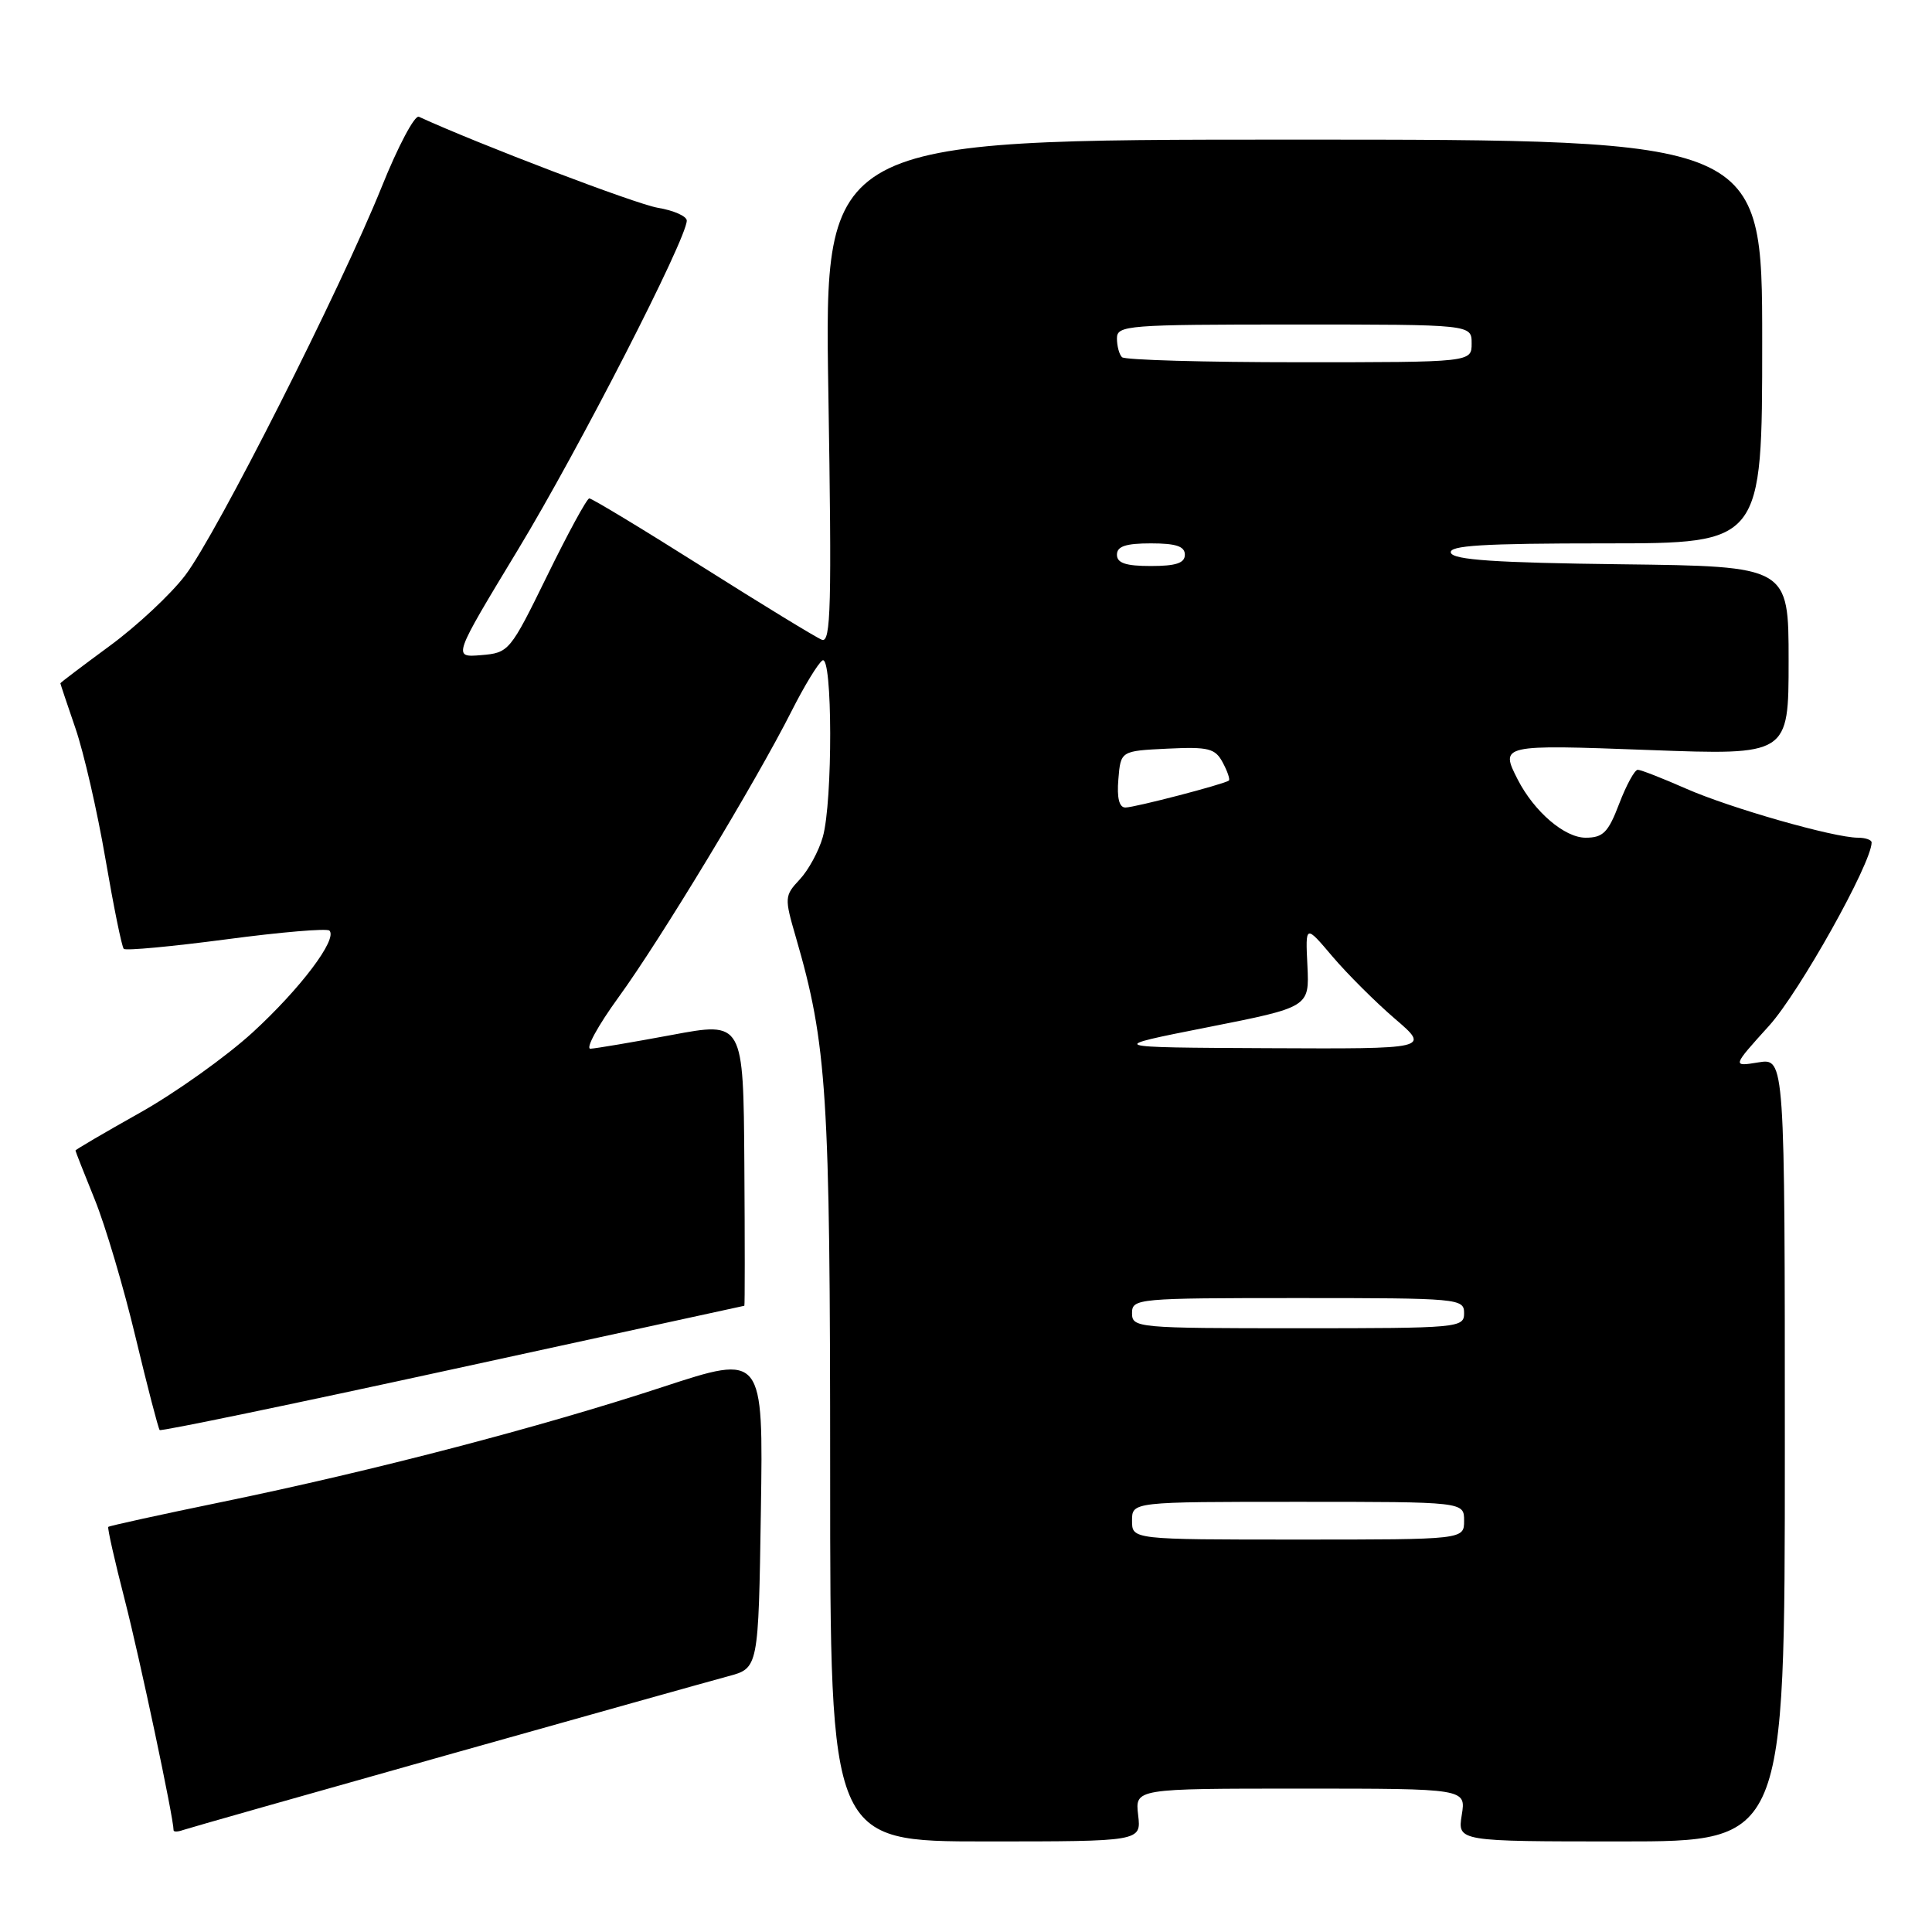 <?xml version="1.0" encoding="UTF-8" standalone="no"?>
<!DOCTYPE svg PUBLIC "-//W3C//DTD SVG 1.1//EN" "http://www.w3.org/Graphics/SVG/1.1/DTD/svg11.dtd" >
<svg xmlns="http://www.w3.org/2000/svg" xmlns:xlink="http://www.w3.org/1999/xlink" version="1.1" viewBox="0 0 256 256">
 <g >
 <path fill="currentColor"
d=" M 150.81 240.50 C 150.40 237.00 150.40 237.00 172.33 237.00 C 194.26 237.00 194.26 237.00 193.69 240.50 C 193.13 244.00 193.13 244.00 214.81 244.00 C 236.50 244.00 236.50 244.00 236.50 192.10 C 236.50 140.21 236.50 140.21 233.00 140.77 C 229.51 141.34 229.51 141.34 234.41 135.92 C 238.42 131.49 248.00 114.37 248.00 111.63 C 248.00 111.29 247.18 111.00 246.19 111.00 C 243.00 111.00 229.18 107.05 223.37 104.48 C 220.28 103.12 217.42 102.00 217.01 102.00 C 216.60 102.00 215.50 104.02 214.55 106.50 C 213.10 110.31 212.42 111.00 210.10 111.00 C 207.32 111.00 203.31 107.57 201.12 103.32 C 198.74 98.67 198.85 98.65 218.50 99.38 C 237.00 100.07 237.00 100.07 237.00 87.55 C 237.00 75.04 237.00 75.04 214.83 74.77 C 198.18 74.57 192.56 74.19 192.25 73.25 C 191.93 72.28 196.45 72.00 212.67 72.00 C 233.50 72.00 233.50 72.00 233.50 45.25 C 233.50 18.50 233.50 18.50 171.36 18.50 C 109.22 18.50 109.22 18.50 109.76 51.92 C 110.22 80.34 110.10 85.25 108.90 84.77 C 108.13 84.47 101.01 80.12 93.08 75.11 C 85.15 70.10 78.40 66.02 78.08 66.04 C 77.76 66.06 75.25 70.67 72.50 76.29 C 67.58 86.34 67.44 86.50 63.74 86.81 C 59.99 87.12 59.99 87.12 68.65 72.81 C 76.71 59.50 91.00 31.63 91.00 29.23 C 91.00 28.65 89.27 27.88 87.15 27.53 C 84.22 27.03 63.40 19.10 55.50 15.47 C 54.95 15.22 52.73 19.40 50.58 24.76 C 45.08 38.39 28.69 70.81 24.53 76.25 C 22.63 78.75 18.13 82.95 14.53 85.59 C 10.94 88.23 8.00 90.45 8.00 90.54 C 8.00 90.62 8.90 93.31 10.00 96.51 C 11.10 99.71 12.89 107.49 13.97 113.80 C 15.05 120.10 16.14 125.47 16.40 125.73 C 16.66 125.99 22.76 125.42 29.97 124.47 C 37.17 123.51 43.33 122.99 43.65 123.31 C 44.76 124.43 39.82 130.98 33.49 136.79 C 29.97 140.01 23.25 144.80 18.55 147.44 C 13.85 150.08 10.00 152.33 10.00 152.45 C 10.00 152.56 11.15 155.48 12.55 158.93 C 13.95 162.38 16.39 170.59 17.96 177.18 C 19.54 183.77 20.98 189.31 21.16 189.49 C 21.35 189.67 38.82 186.05 60.00 181.43 C 81.18 176.82 98.56 173.03 98.63 173.02 C 98.70 173.01 98.70 164.53 98.63 154.18 C 98.50 135.36 98.50 135.36 89.00 137.14 C 83.78 138.11 78.93 138.93 78.24 138.96 C 77.55 138.98 79.21 135.93 81.94 132.17 C 87.48 124.56 100.15 103.60 104.88 94.24 C 106.57 90.89 108.42 87.86 108.98 87.51 C 110.32 86.69 110.36 106.27 109.02 110.92 C 108.49 112.79 107.11 115.32 105.96 116.54 C 103.95 118.69 103.93 118.95 105.45 124.17 C 109.59 138.43 110.00 144.76 110.00 195.25 C 110.00 244.00 110.00 244.00 130.61 244.00 C 151.22 244.00 151.22 244.00 150.81 240.50 Z  M 59.00 232.62 C 77.43 227.43 94.30 222.70 96.50 222.11 C 100.50 221.04 100.50 221.04 100.82 200.22 C 101.14 179.41 101.14 179.41 87.82 183.78 C 71.56 189.12 49.50 194.88 29.55 198.99 C 21.33 200.68 14.49 202.18 14.35 202.32 C 14.21 202.45 15.20 206.83 16.54 212.03 C 18.52 219.74 23.00 240.87 23.00 242.52 C 23.00 242.75 23.56 242.74 24.25 242.49 C 24.94 242.25 40.57 237.81 59.00 232.62 Z  M 150.00 201.50 C 150.00 199.00 150.00 199.00 172.00 199.00 C 194.00 199.00 194.00 199.00 194.00 201.50 C 194.00 204.00 194.00 204.00 172.00 204.00 C 150.00 204.00 150.00 204.00 150.00 201.50 Z  M 150.00 174.00 C 150.00 172.06 150.67 172.00 172.00 172.00 C 193.33 172.00 194.00 172.06 194.00 174.00 C 194.00 175.94 193.33 176.00 172.00 176.00 C 150.67 176.00 150.00 175.94 150.00 174.00 Z  M 160.00 136.12 C 173.50 133.45 173.50 133.45 173.24 127.97 C 172.97 122.50 172.97 122.50 176.55 126.73 C 178.52 129.05 182.24 132.76 184.81 134.97 C 189.50 138.99 189.50 138.99 168.00 138.89 C 146.50 138.79 146.50 138.79 160.00 136.12 Z  M 148.19 103.25 C 148.50 99.50 148.50 99.50 154.69 99.20 C 160.15 98.94 161.02 99.16 162.02 101.04 C 162.65 102.21 163.01 103.29 162.83 103.43 C 162.20 103.91 150.36 107.00 149.12 107.00 C 148.30 107.00 147.98 105.74 148.19 103.25 Z  M 148.00 73.50 C 148.00 72.39 149.17 72.00 152.50 72.00 C 155.83 72.00 157.00 72.39 157.00 73.50 C 157.00 74.61 155.83 75.00 152.50 75.00 C 149.17 75.00 148.00 74.61 148.00 73.50 Z  M 148.67 47.33 C 148.30 46.97 148.00 45.84 148.00 44.83 C 148.00 43.11 149.38 43.00 171.50 43.00 C 195.00 43.00 195.00 43.00 195.00 45.50 C 195.00 48.00 195.00 48.00 172.17 48.00 C 159.61 48.00 149.03 47.70 148.67 47.33 Z "/>
</g>
</svg>